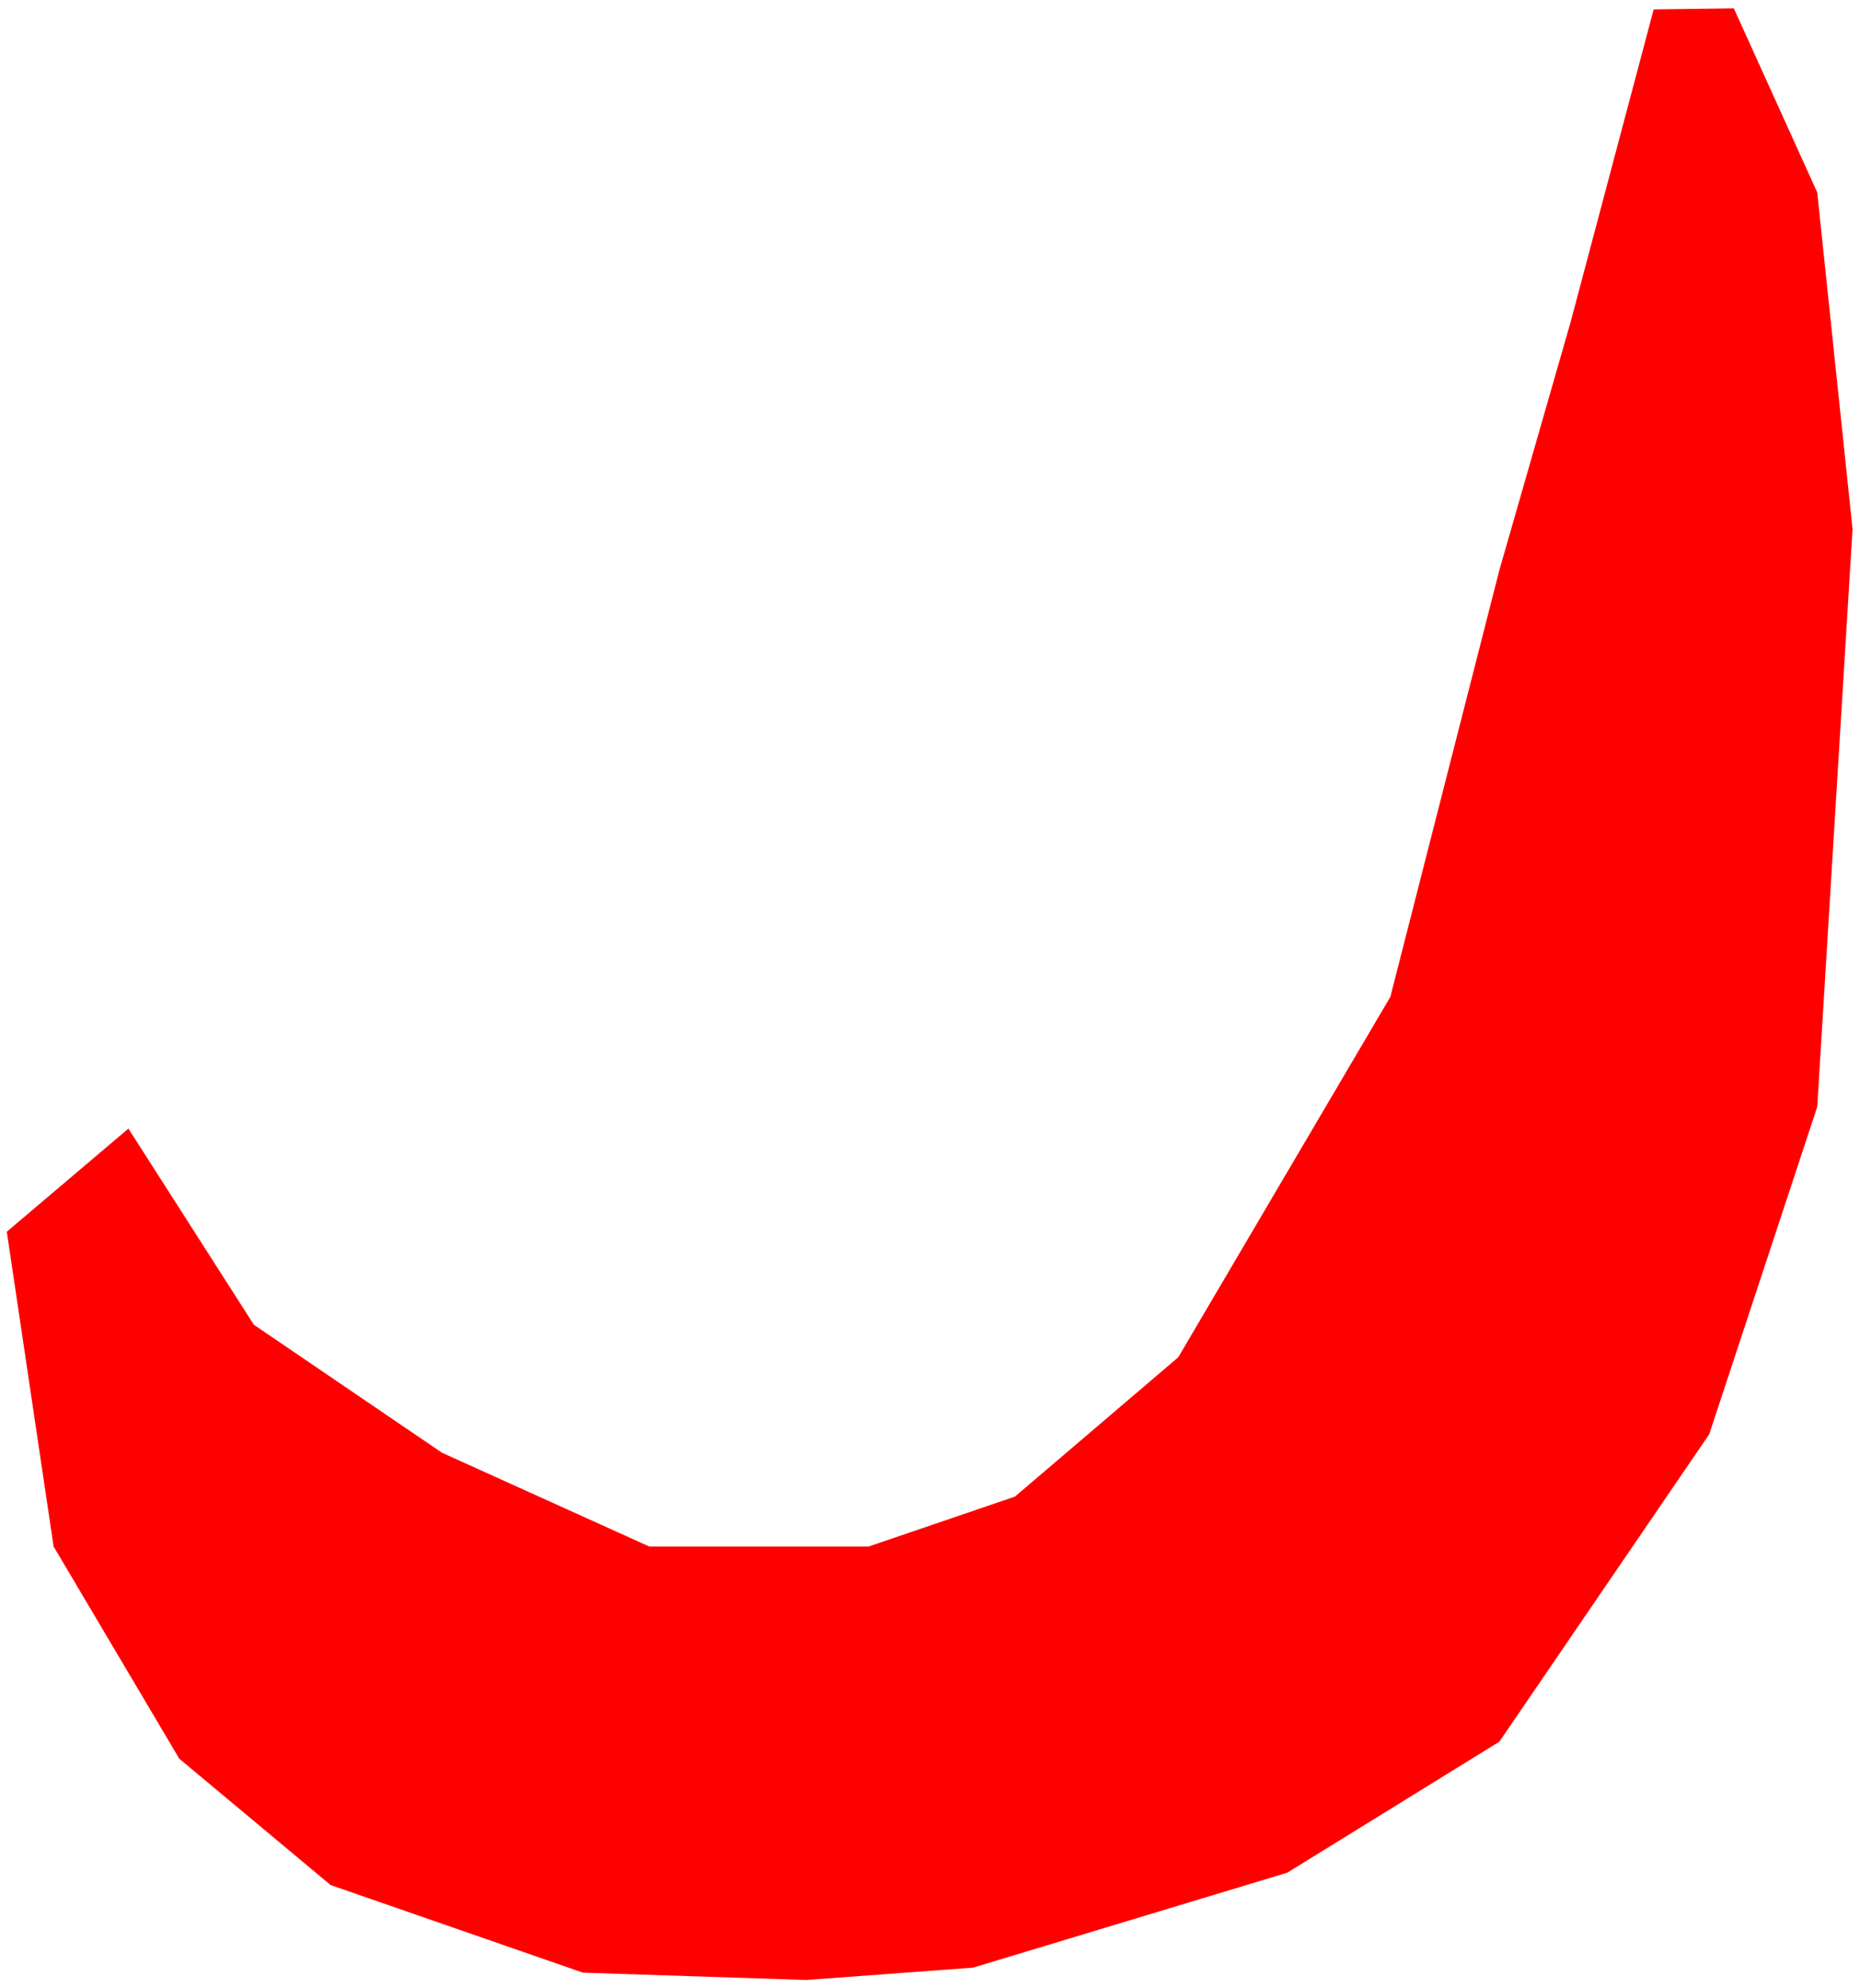 <svg width="174" height="186" viewBox="0 0 174 186" fill="none" xmlns="http://www.w3.org/2000/svg">
<path d="M5.015 144.67L0.636 115.224L12.012 105.577L23.75 123.927L41.346 135.899L60.732 144.67L81.259 144.67L94.943 140.004L110.223 126.969L130.066 93.25L140.262 53.337L146.943 30.074L154.698 0.881L162.197 0.784L169.999 18L173.303 49.495L169.999 103.542L159.893 134.174L140.262 162.93L120.418 175.186L91.03 184.066L75.427 185.222L54.533 184.536L30.925 176.339L16.772 164.521L5.015 144.67Z" fill="#FF0000"/>
</svg>
